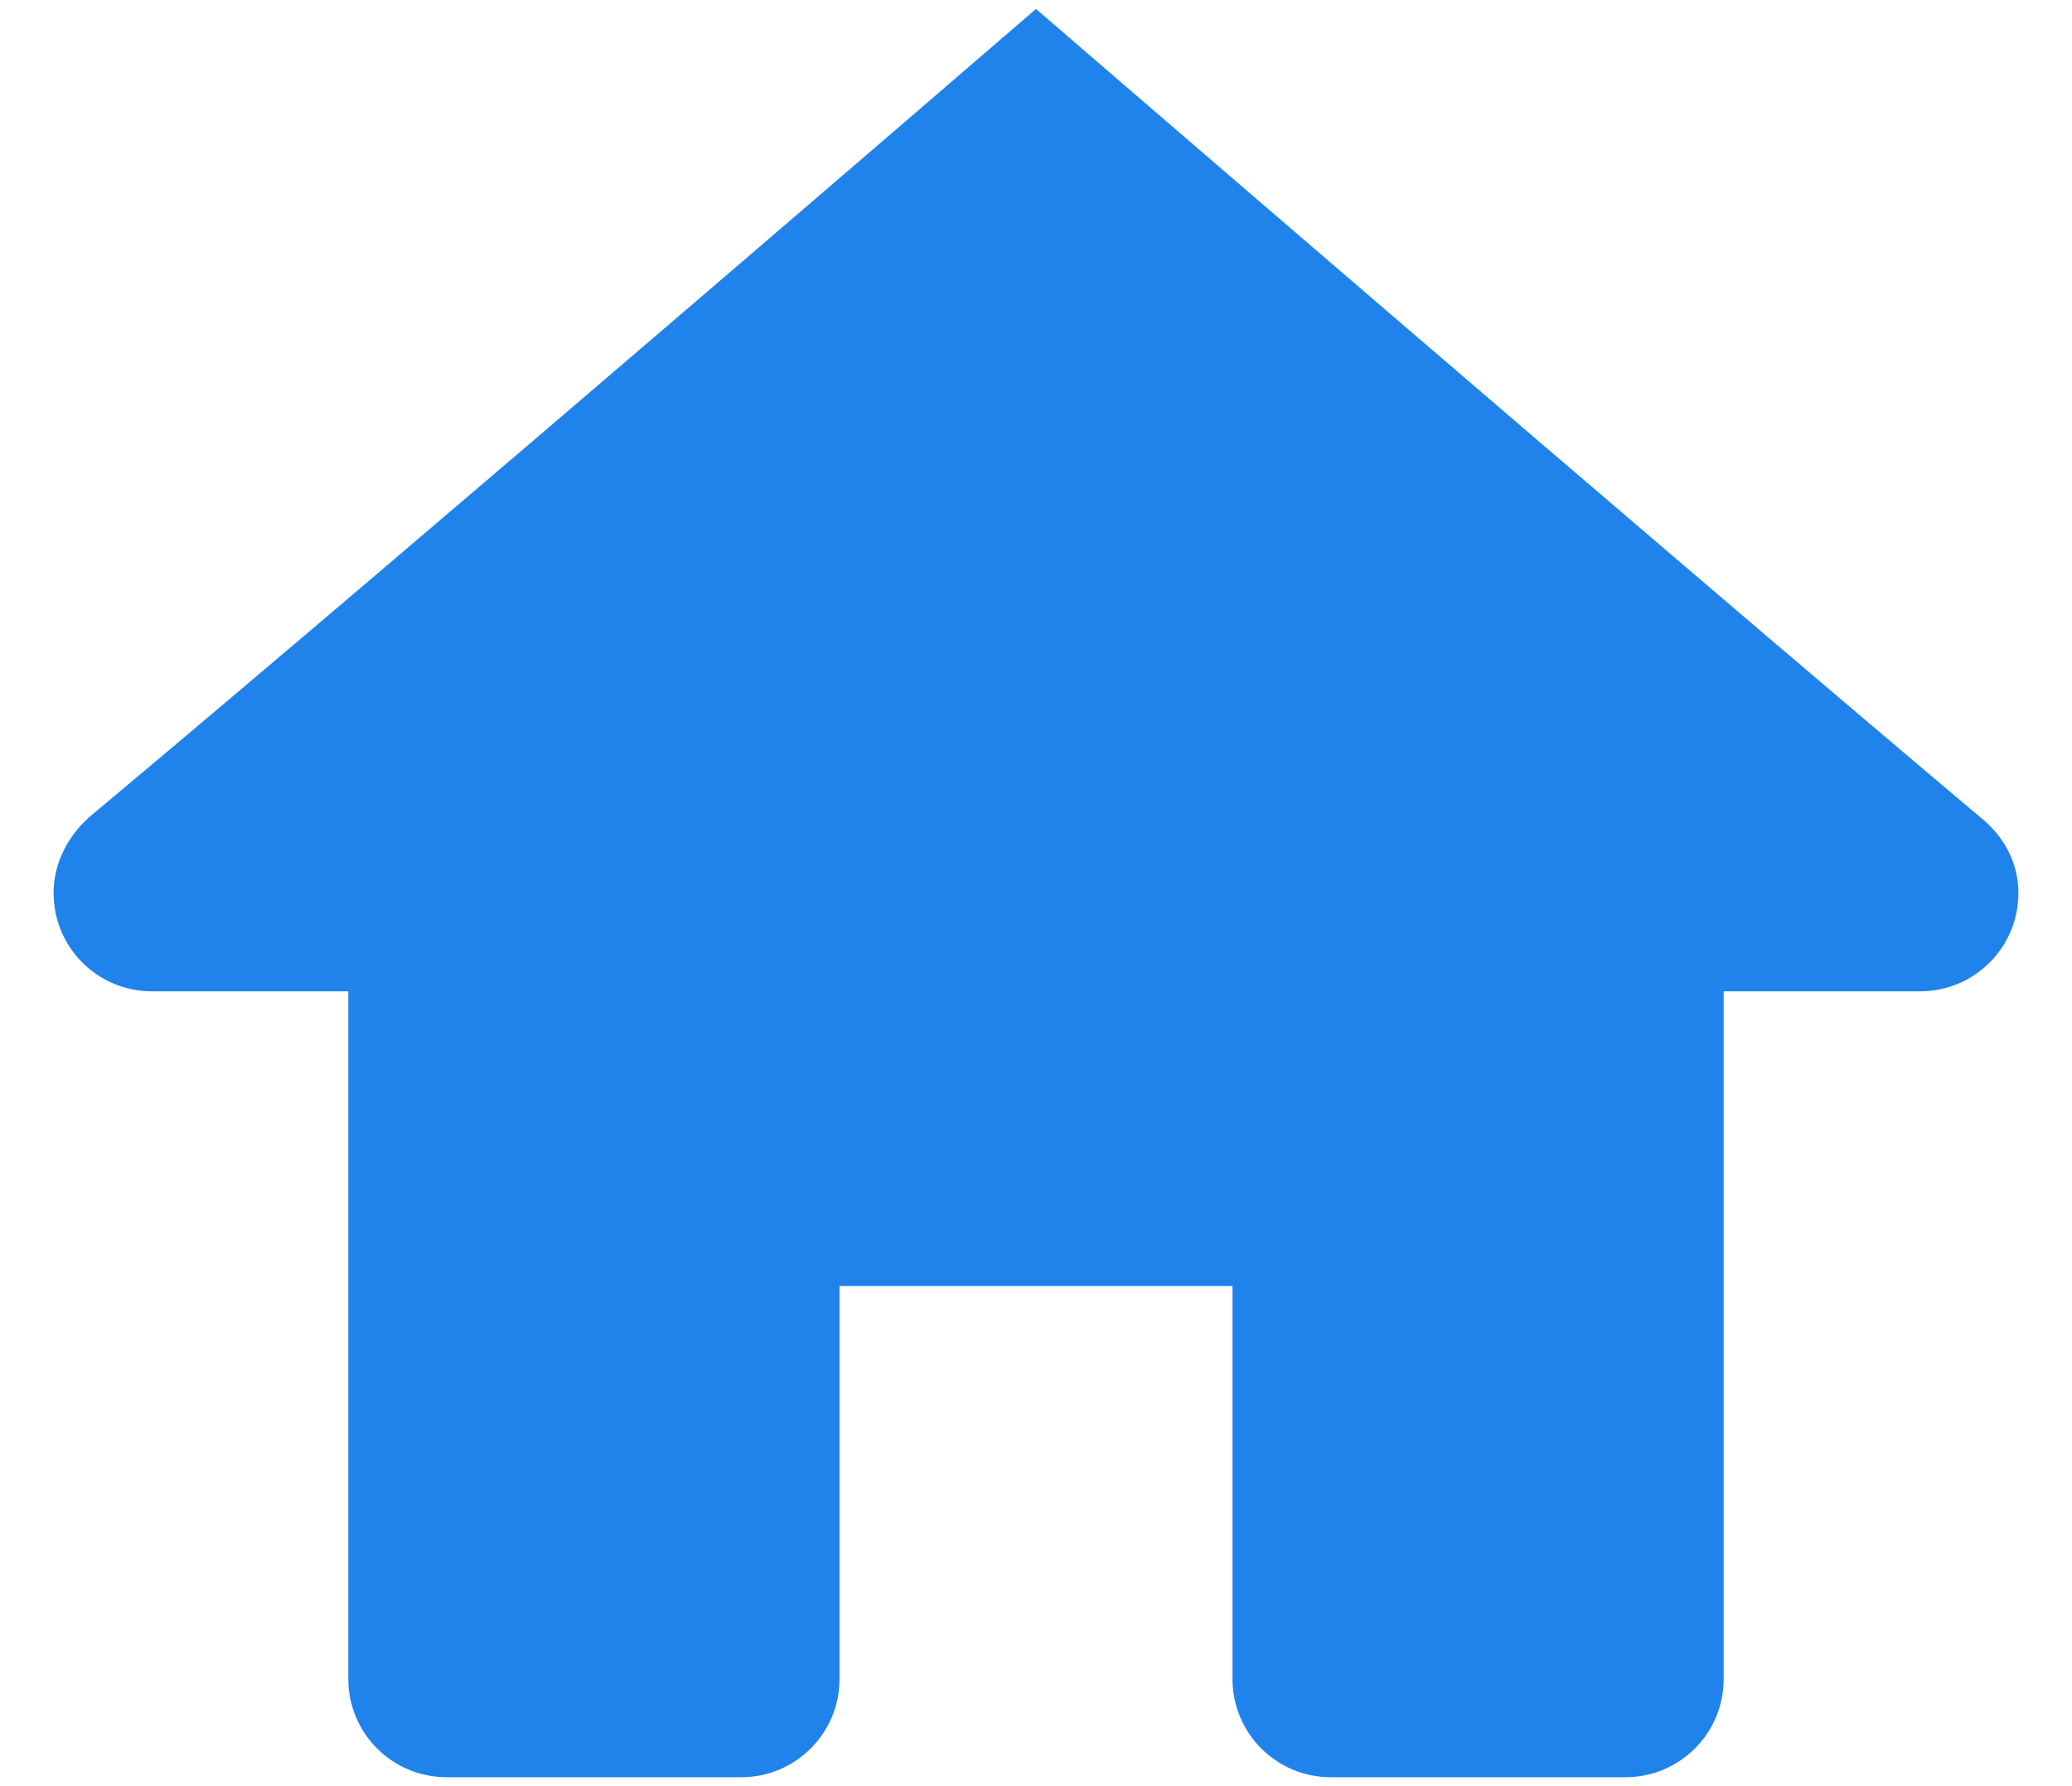 <svg width="29" height="25" viewBox="0 0 29 25" fill="none" xmlns="http://www.w3.org/2000/svg">
<path d="M14.5 0.125C14.5 0.125 5.994 7.468 1.241 11.444C0.962 11.697 0.75 12.066 0.75 12.5C0.75 13.26 1.365 13.875 2.125 13.875H4.875V23.5C4.875 24.26 5.49 24.875 6.25 24.875H10.375C11.135 24.875 11.75 24.259 11.75 23.5V18H17.25V23.5C17.25 24.259 17.865 24.875 18.625 24.875H22.75C23.51 24.875 24.125 24.26 24.125 23.5V13.875H26.875C27.635 13.875 28.25 13.26 28.25 12.5C28.25 12.066 28.038 11.697 27.723 11.444C23.003 7.468 14.5 0.125 14.5 0.125Z" fill="#1F83EB"/>
</svg>
